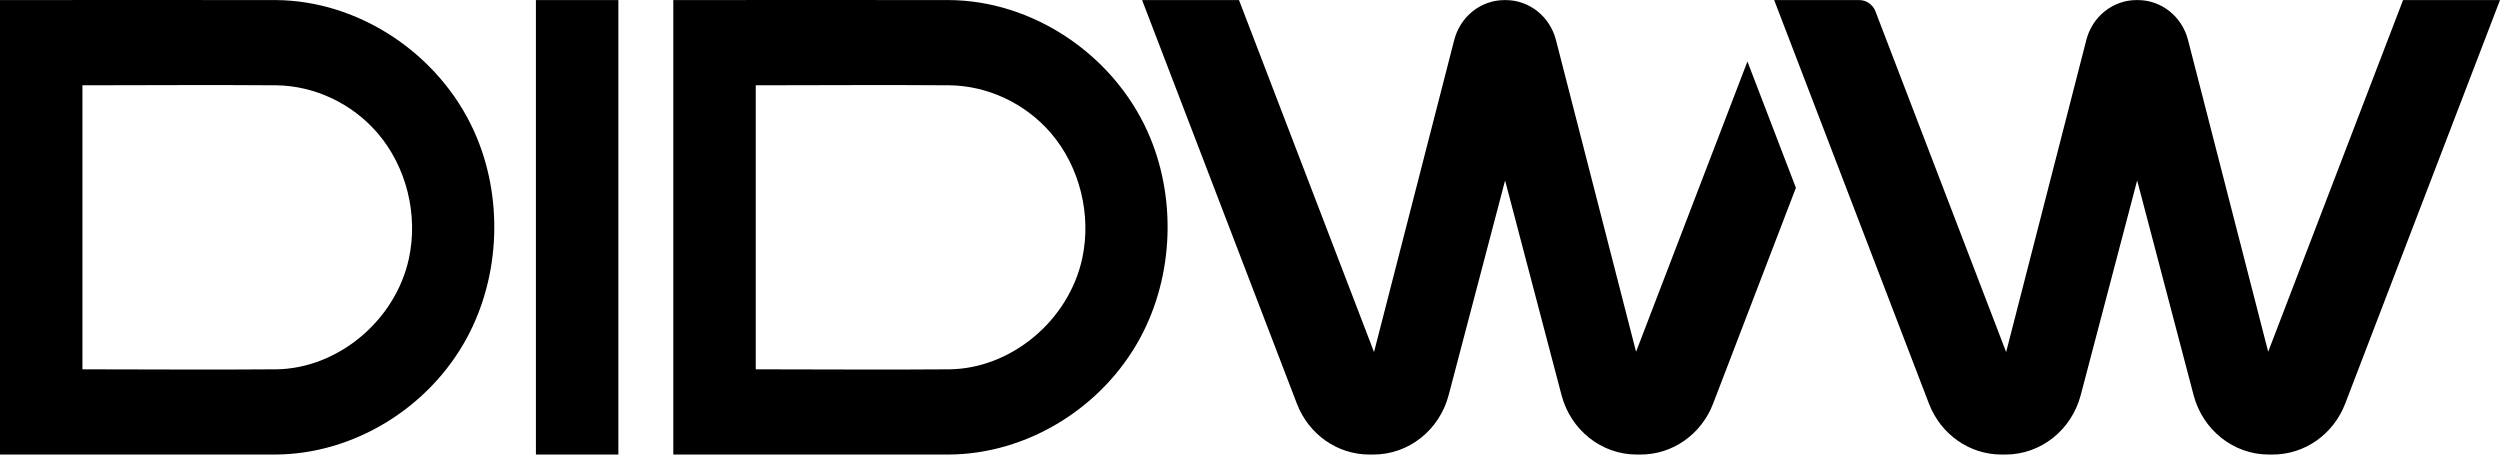 <?xml version="1.0" ?>
<svg xmlns="http://www.w3.org/2000/svg" viewBox="0 0 110 20" fill="none">
	<path fill-rule="evenodd" clip-rule="evenodd" d="m79.02 8.263-3.644 9.498C74.858 19.113 73.594 20 72.187 20h-.17c-1.548 0-2.904-1.072-3.31-2.616l-2.483-9.443-2.483 9.443C63.335 18.928 61.978 20 60.43 20h-.179c-1.406 0-2.67-.887-3.188-2.239L50.252.003h4.264l5.941 15.487 3.529-13.73C64.252.725 65.159.004 66.196.004h.056c1.037 0 1.944.721 2.21 1.757l3.525 13.717 4.9-12.773 2.133 5.559zM99.828 20c-1.547 0-2.904-1.072-3.31-2.616L94.035 7.94l-2.483 9.444C91.146 18.928 89.79 20 88.242 20h-.178c-1.407 0-2.67-.887-3.19-2.24L78.064.004h3.748c.312 0 .593.197.708.497l5.75 14.99 3.528-13.73C92.063.724 92.97.003 94.007.003h.056c1.037 0 1.944.72 2.21 1.757L99.8 15.477 105.735.003H110l-6.812 17.758c-.519 1.351-1.782 2.239-3.19 2.239h-.17zM23.58.003h3.628V20h-3.628V.003zM12.092 20H0V.003c4.04 0 8.082-.007 12.123 0 3.665.018 7.194 2.358 8.738 5.775 1.288 2.85 1.17 6.34-.32 9.093-1.668 3.082-4.991 5.123-8.449 5.129zm29.625 0H29.625V.003c4.041 0 8.082-.007 12.124 0 3.664.018 7.193 2.358 8.738 5.775 1.287 2.85 1.17 6.34-.321 9.093-1.667 3.082-4.991 5.123-8.449 5.129zM3.627 3.752V16.25c2.842 0 5.683.024 8.524 0 2.691-.03 5.234-2.121 5.836-4.855.426-1.93-.099-4.055-1.372-5.537-1.116-1.3-2.77-2.086-4.464-2.105-2.841-.023-5.682 0-8.523 0zm29.626 0V16.25c2.84 0 5.682.024 8.523 0 2.702-.03 5.254-2.134 5.845-4.893.411-1.92-.117-4.028-1.38-5.5-1.117-1.3-2.771-2.085-4.465-2.104-2.84-.023-5.682 0-8.523 0z" fill="currentColor"/>
</svg>